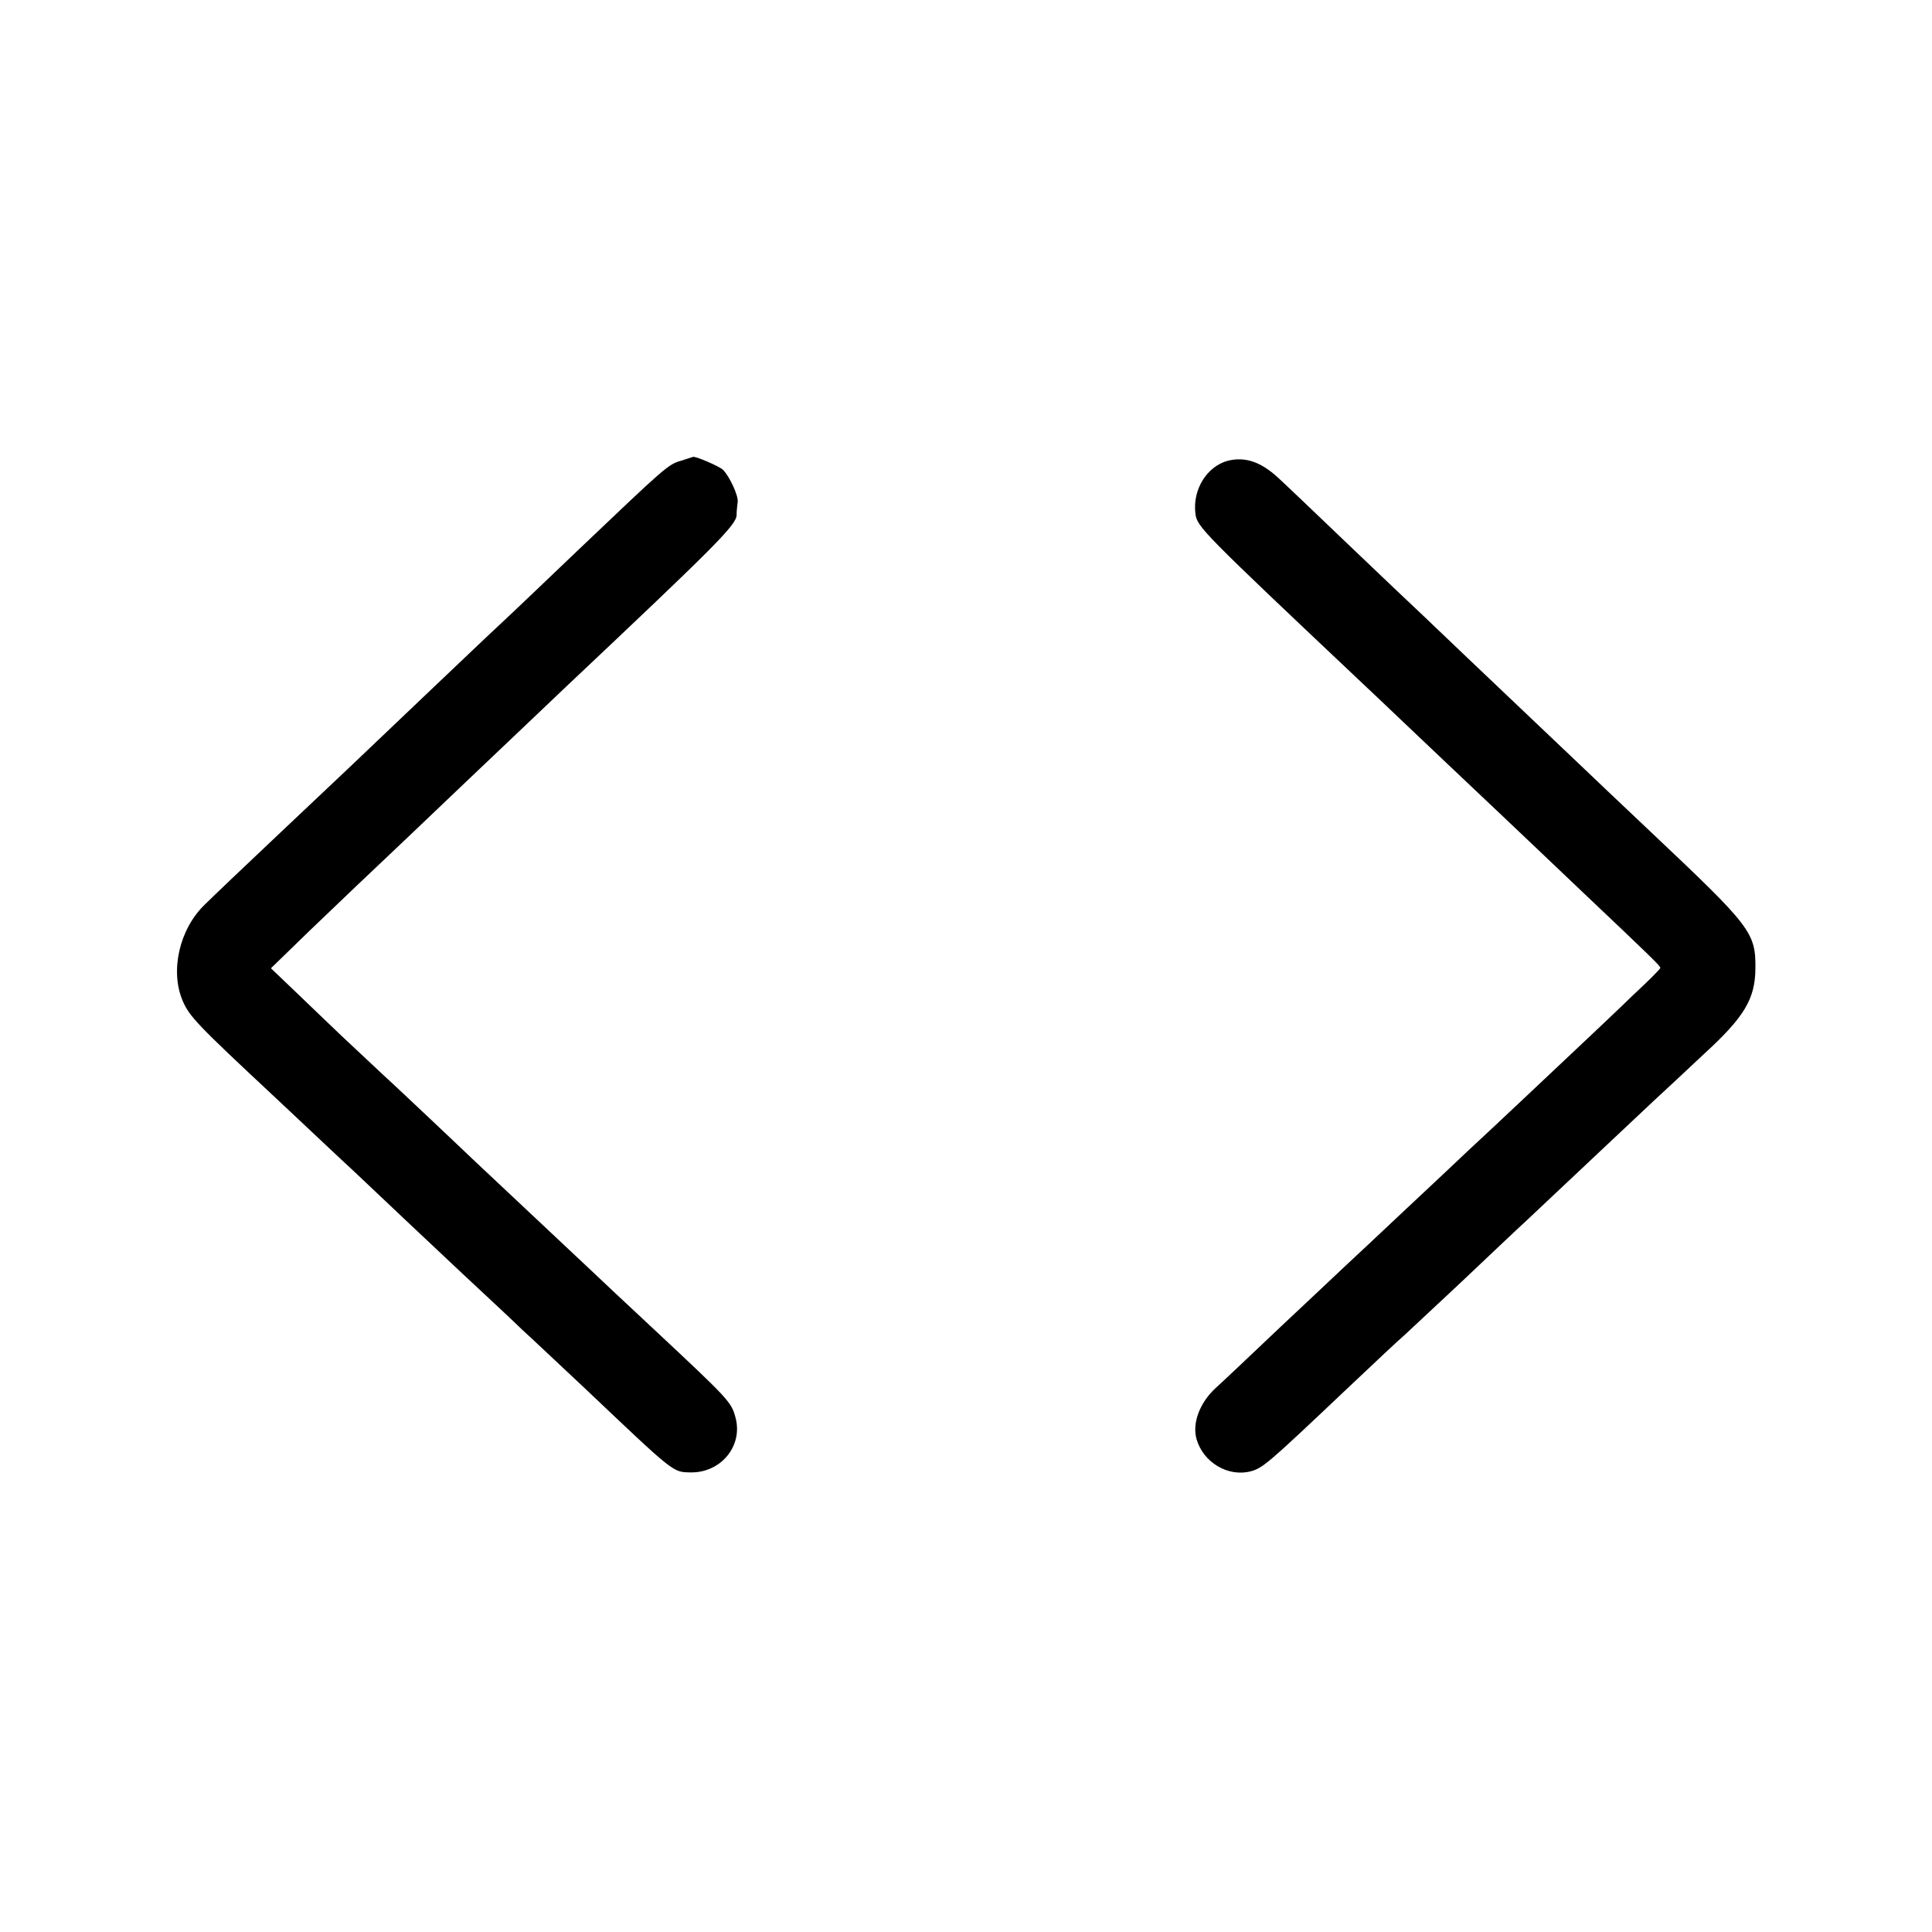 <?xml version="1.0" standalone="no"?>
<!DOCTYPE svg PUBLIC "-//W3C//DTD SVG 20010904//EN"
 "http://www.w3.org/TR/2001/REC-SVG-20010904/DTD/svg10.dtd">
<svg version="1.0" xmlns="http://www.w3.org/2000/svg"
 width="512pt" height="512pt" viewBox="0 0 512 512"
 preserveAspectRatio="xMidYMid meet">
<g transform="translate(0,512) scale(0.1,-0.1)"
fill="#000000" stroke="none">
<path d="M1805 3899 c-34 -9 -44 -19 -270 -234 -88 -84 -180 -172 -205 -195
-25 -23 -110 -104 -189 -179 -212 -202 -234 -223 -407 -386 -87 -82 -173 -164
-191 -182 -67 -64 -93 -175 -59 -255 18 -42 38 -63 247 -258 79 -74 173 -163
209 -196 130 -123 149 -141 281 -265 74 -69 148 -138 164 -154 17 -15 93 -87
170 -159 233 -221 228 -217 274 -218 81 -2 141 70 120 146 -11 41 -18 48 -219
236 -68 63 -140 131 -160 150 -20 19 -102 96 -181 170 -79 74 -182 171 -229
216 -47 44 -111 105 -144 135 -32 30 -82 77 -111 104 -29 28 -83 79 -120 115
l-67 64 104 101 c57 55 178 170 268 255 89 85 210 200 268 255 58 55 122 116
142 135 389 367 450 427 452 454 0 12 2 28 3 36 2 17 -22 68 -39 85 -9 9 -76
38 -80 34 -1 0 -15 -5 -31 -10z"/>
<path d="M3254 3899 c-56 -15 -94 -77 -86 -140 4 -35 16 -47 447 -454 27 -25
126 -120 380 -360 23 -22 113 -107 200 -190 189 -179 205 -195 205 -200 0 -3
-32 -35 -72 -72 -39 -38 -88 -84 -108 -103 -50 -47 -286 -270 -330 -310 -19
-18 -94 -89 -167 -157 -73 -69 -145 -136 -160 -150 -15 -14 -91 -86 -168 -158
-77 -73 -155 -147 -174 -164 -42 -39 -62 -93 -50 -135 18 -62 84 -101 144 -85
32 9 45 20 254 218 73 69 141 133 151 141 9 8 77 72 151 141 74 70 152 144
174 164 92 87 301 283 339 319 23 21 83 77 133 124 106 97 134 145 135 224 1
97 -10 111 -278 364 -76 72 -164 155 -194 184 -270 256 -388 369 -410 390 -15
14 -105 99 -200 190 -95 91 -178 170 -184 175 -46 42 -87 55 -132 44z"/>
</g>
</svg>
